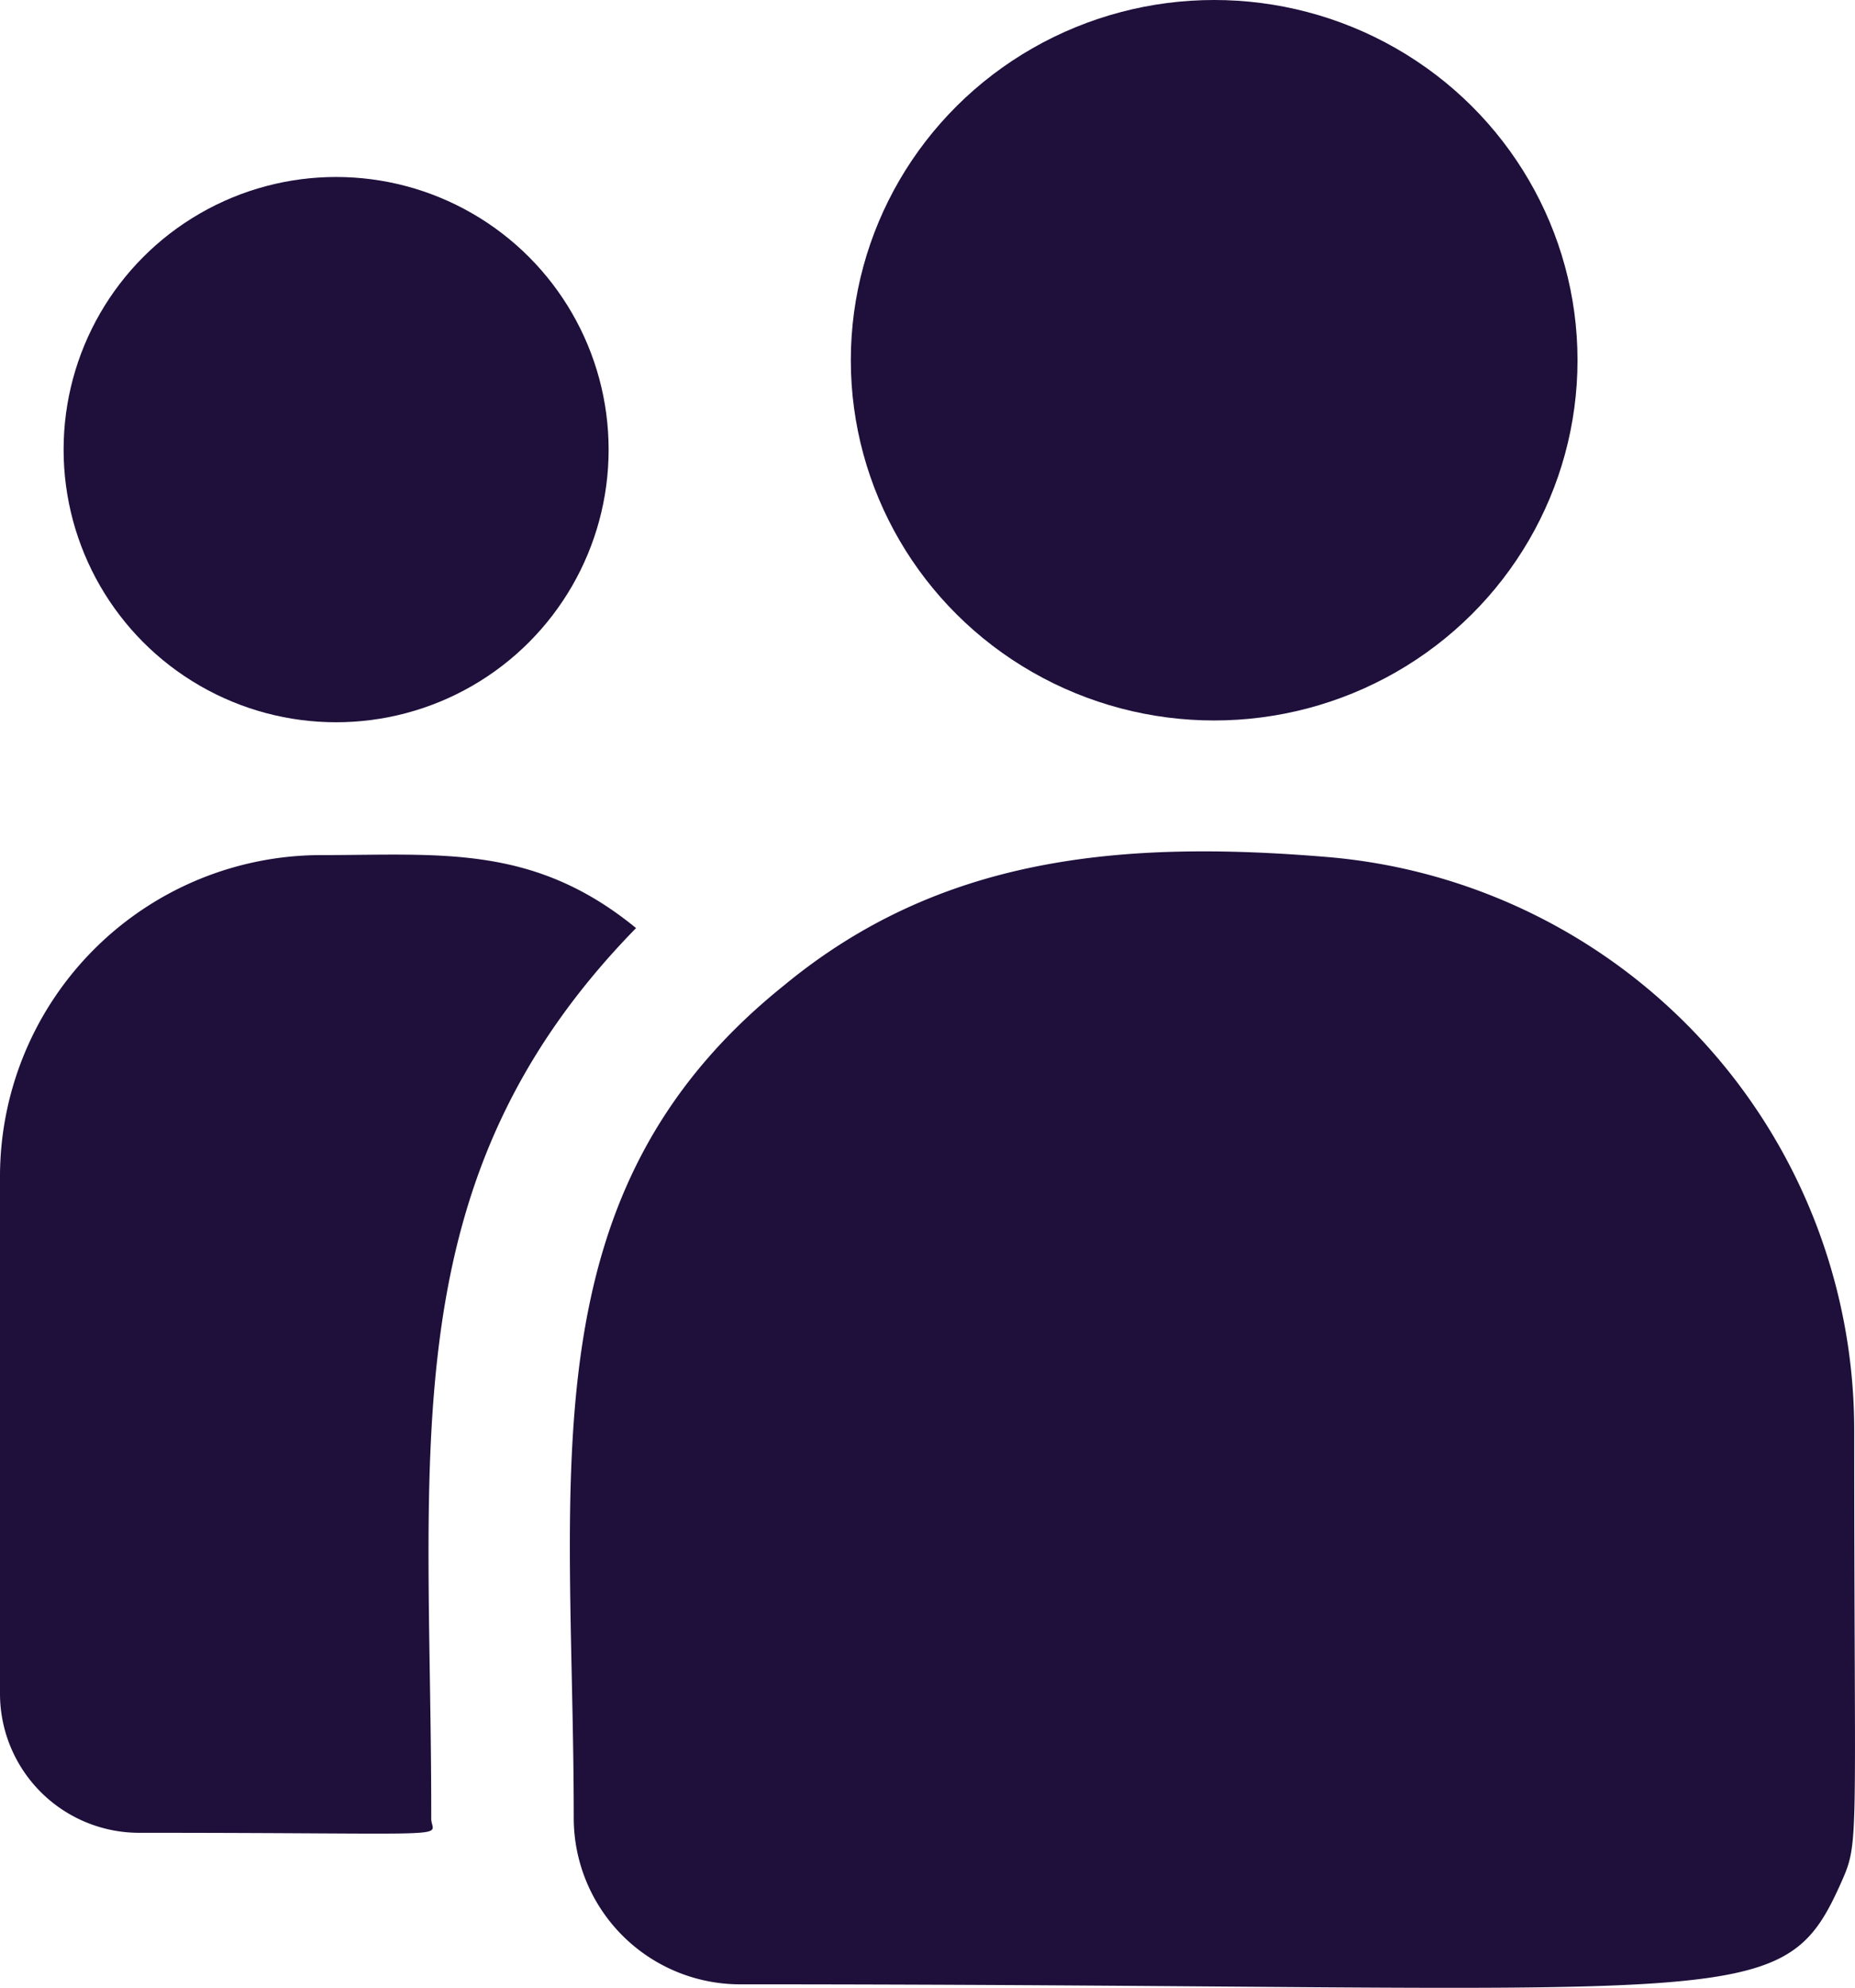 <svg xmlns="http://www.w3.org/2000/svg" width="18.665" height="19.993" viewBox="0 0 18.665 19.993">
  <g id="Group_35346" data-name="Group 35346" transform="translate(-42 -86.99)">
    <ellipse id="Ellipse_232" data-name="Ellipse 232" cx="3.656" cy="3.623" rx="3.656" ry="3.623" transform="translate(50.561 86.99)" fill="#1e0f3b"/>
    <circle id="Ellipse_233" data-name="Ellipse 233" cx="2.742" cy="2.742" r="2.742" transform="translate(42.64 88.77)" fill="#1e0f3b"/>
    <path id="Path_33275" data-name="Path 33275" d="M6.4,241.267c-1.033-.846-1.969-.734-3.163-.734A3.234,3.234,0,0,0,0,243.754v5.212a1.4,1.4,0,0,0,1.4,1.4c3.342,0,2.939.06,2.939-.144C4.343,246.526,3.905,243.818,6.4,241.267Z" transform="translate(42 -144.943)" fill="#1e0f3b"/>
    <path id="Path_33276" data-name="Path 33276" d="M127.8,239.906c-2.087-.174-3.9,0-5.464,1.293-2.618,2.1-2.114,4.92-2.114,8.374a1.674,1.674,0,0,0,1.671,1.671c10.073,0,10.474.325,11.071-1,.2-.447.142-.305.142-4.584A5.785,5.785,0,0,0,127.8,239.906Z" transform="translate(-72.449 -144.297)" fill="#1e0f3b"/>
  </g>
</svg>
